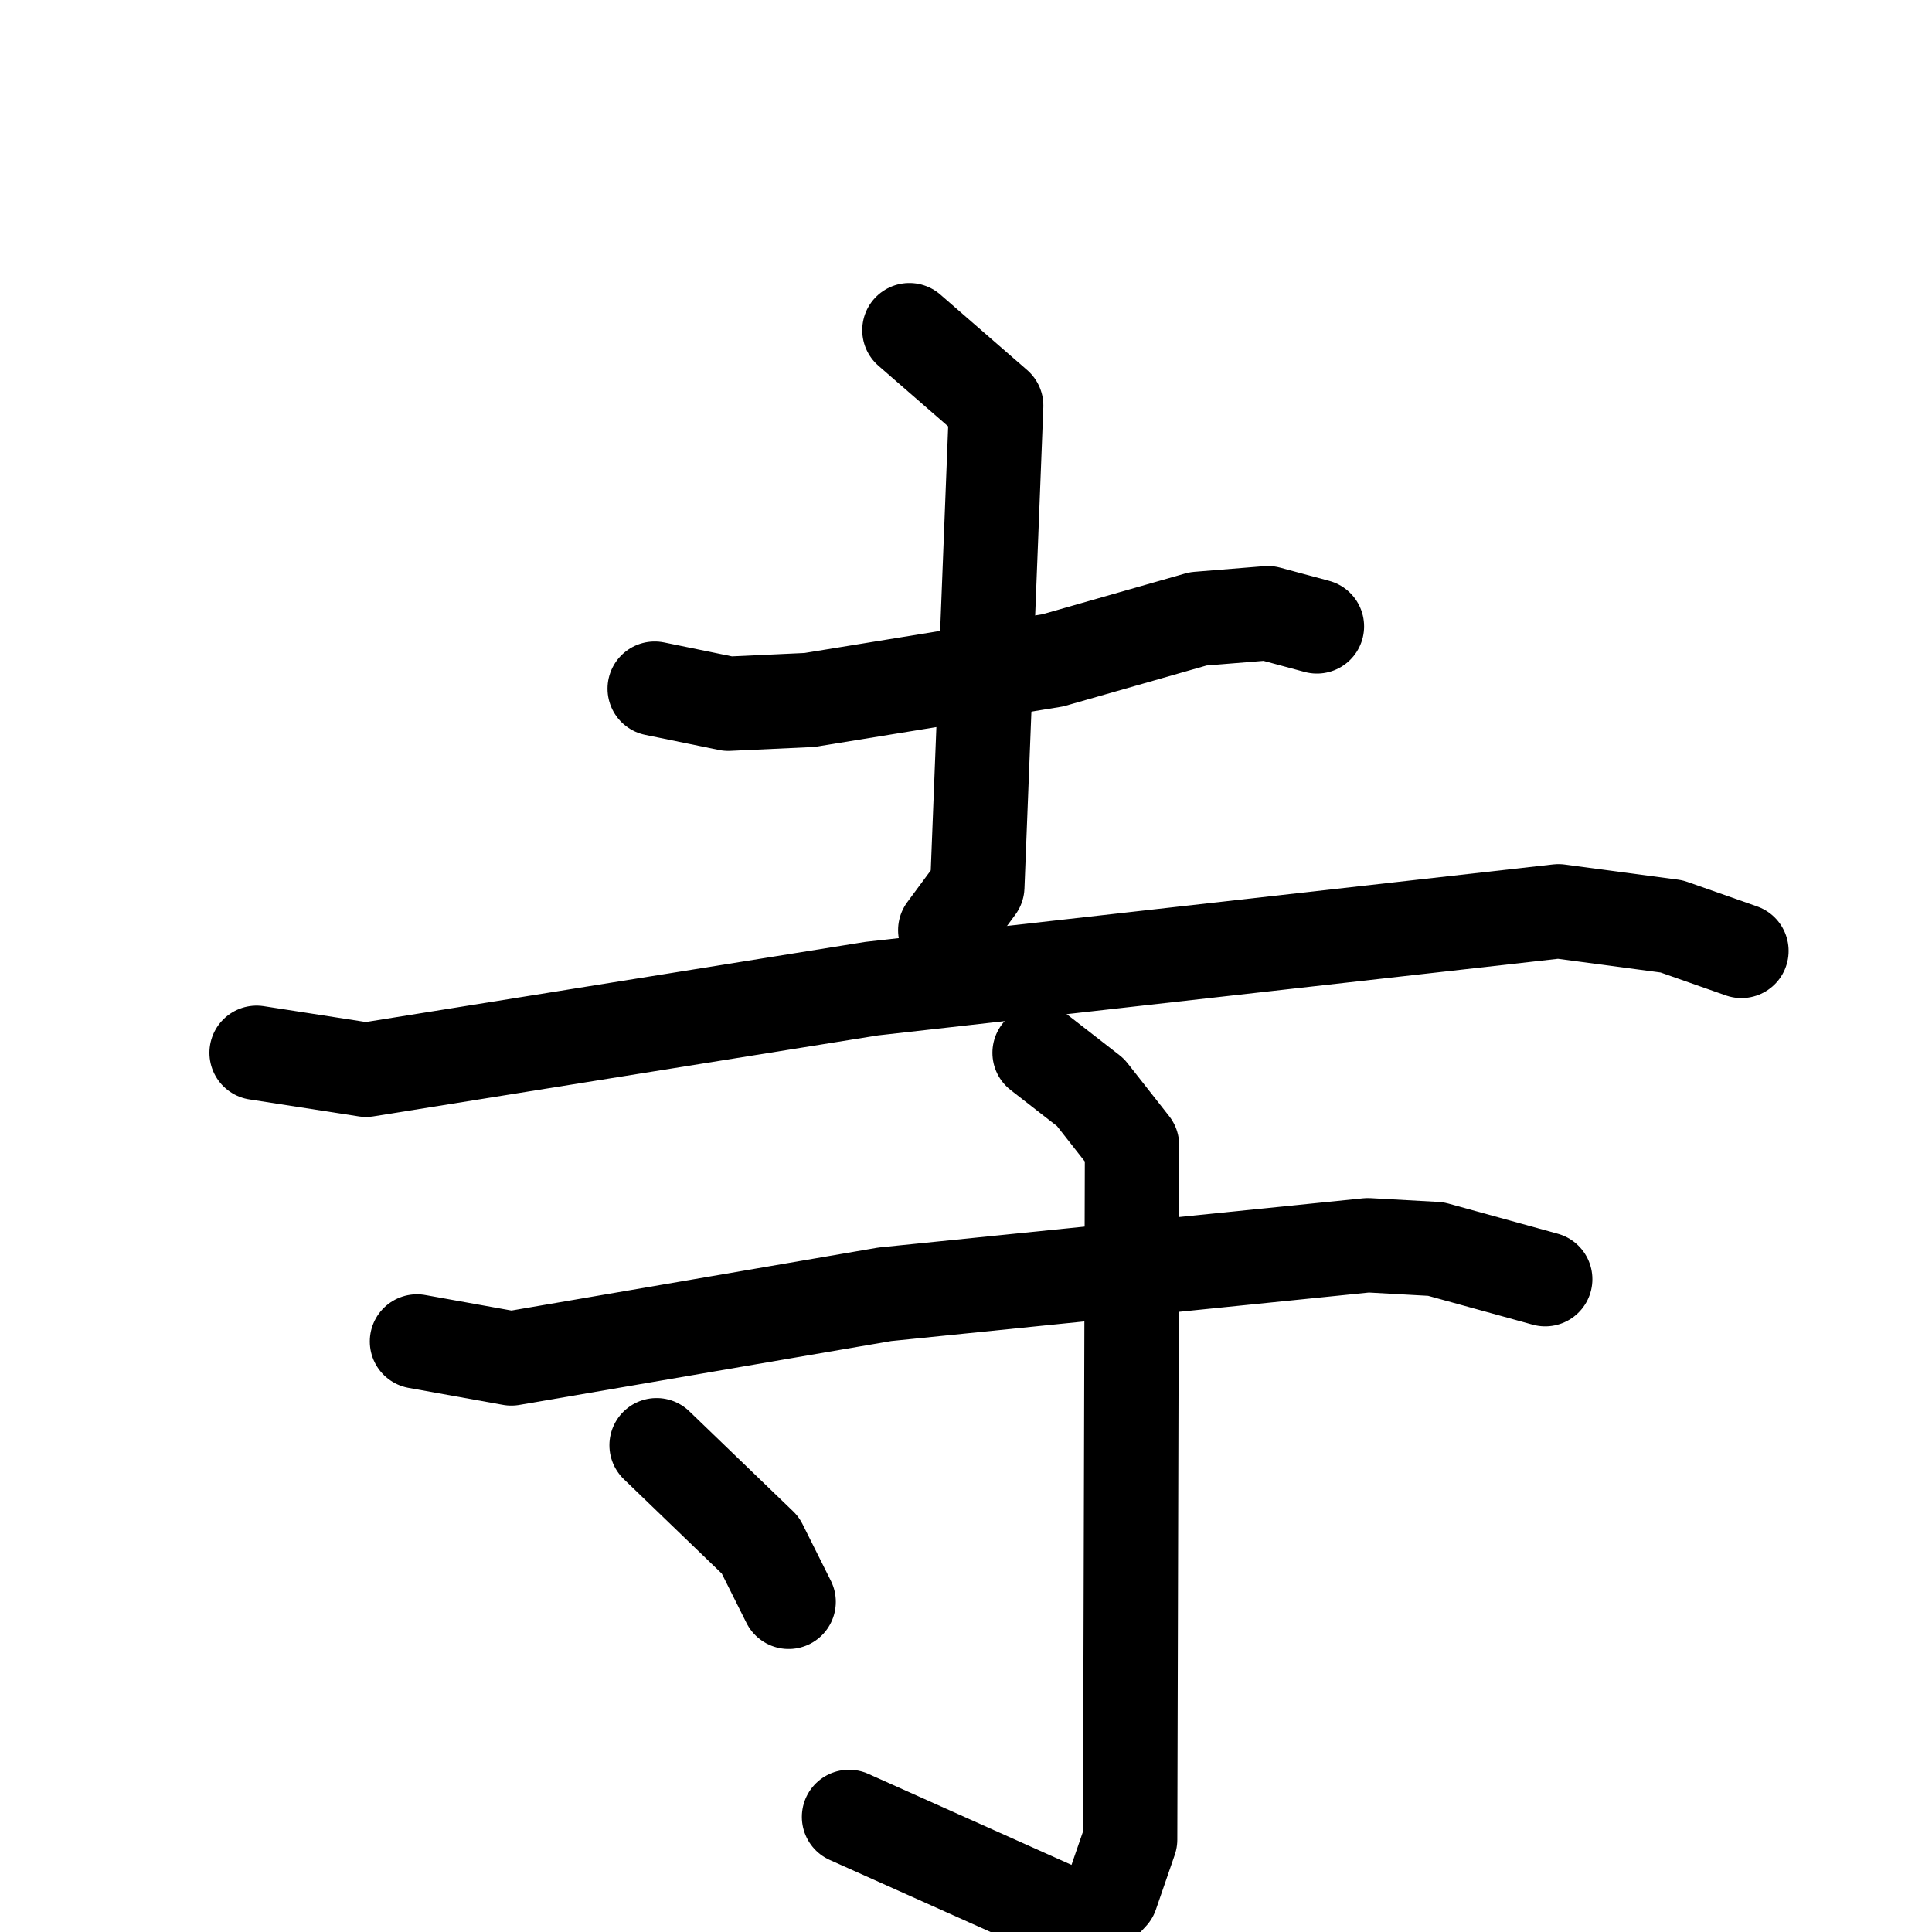<svg xmlns="http://www.w3.org/2000/svg" viewBox="0 0 1024 1024">
  <g style="fill:none;stroke:#000000;stroke-width:50;stroke-linecap:round;stroke-linejoin:round;" transform="scale(1, 1) translate(0, 0)">
    <path d="M 347.0,365.0 L 386.0,373.0 L 429.0,371.0 L 558.0,350.0 L 635.0,328.0 L 672.0,325.0 L 698.0,332.0"/>
    <path d="M 482.0,175.0 L 528.0,215.0 L 518.0,470.0 L 501.0,493.0"/>
    <path d="M 136.0,558.0 L 194.0,567.0 L 462.0,524.0 L 826.0,483.0 L 886.0,491.0 L 923.0,504.0"/>
    <path d="M 221.0,711.0 L 271.0,720.0 L 469.0,686.0 L 725.0,660.0 L 761.0,662.0 L 819.0,678.0"/>
    <path d="M 551.0,558.0 L 578.0,579.0 L 600.0,607.0 L 599.0,975.0 L 589.0,1004.0 L 575.0,1019.0 L 450.0,963.0"/>
    <path d="M 348.0,766.0 L 403.0,819.0 L 418.0,849.0"/>
  </g>
</svg>
